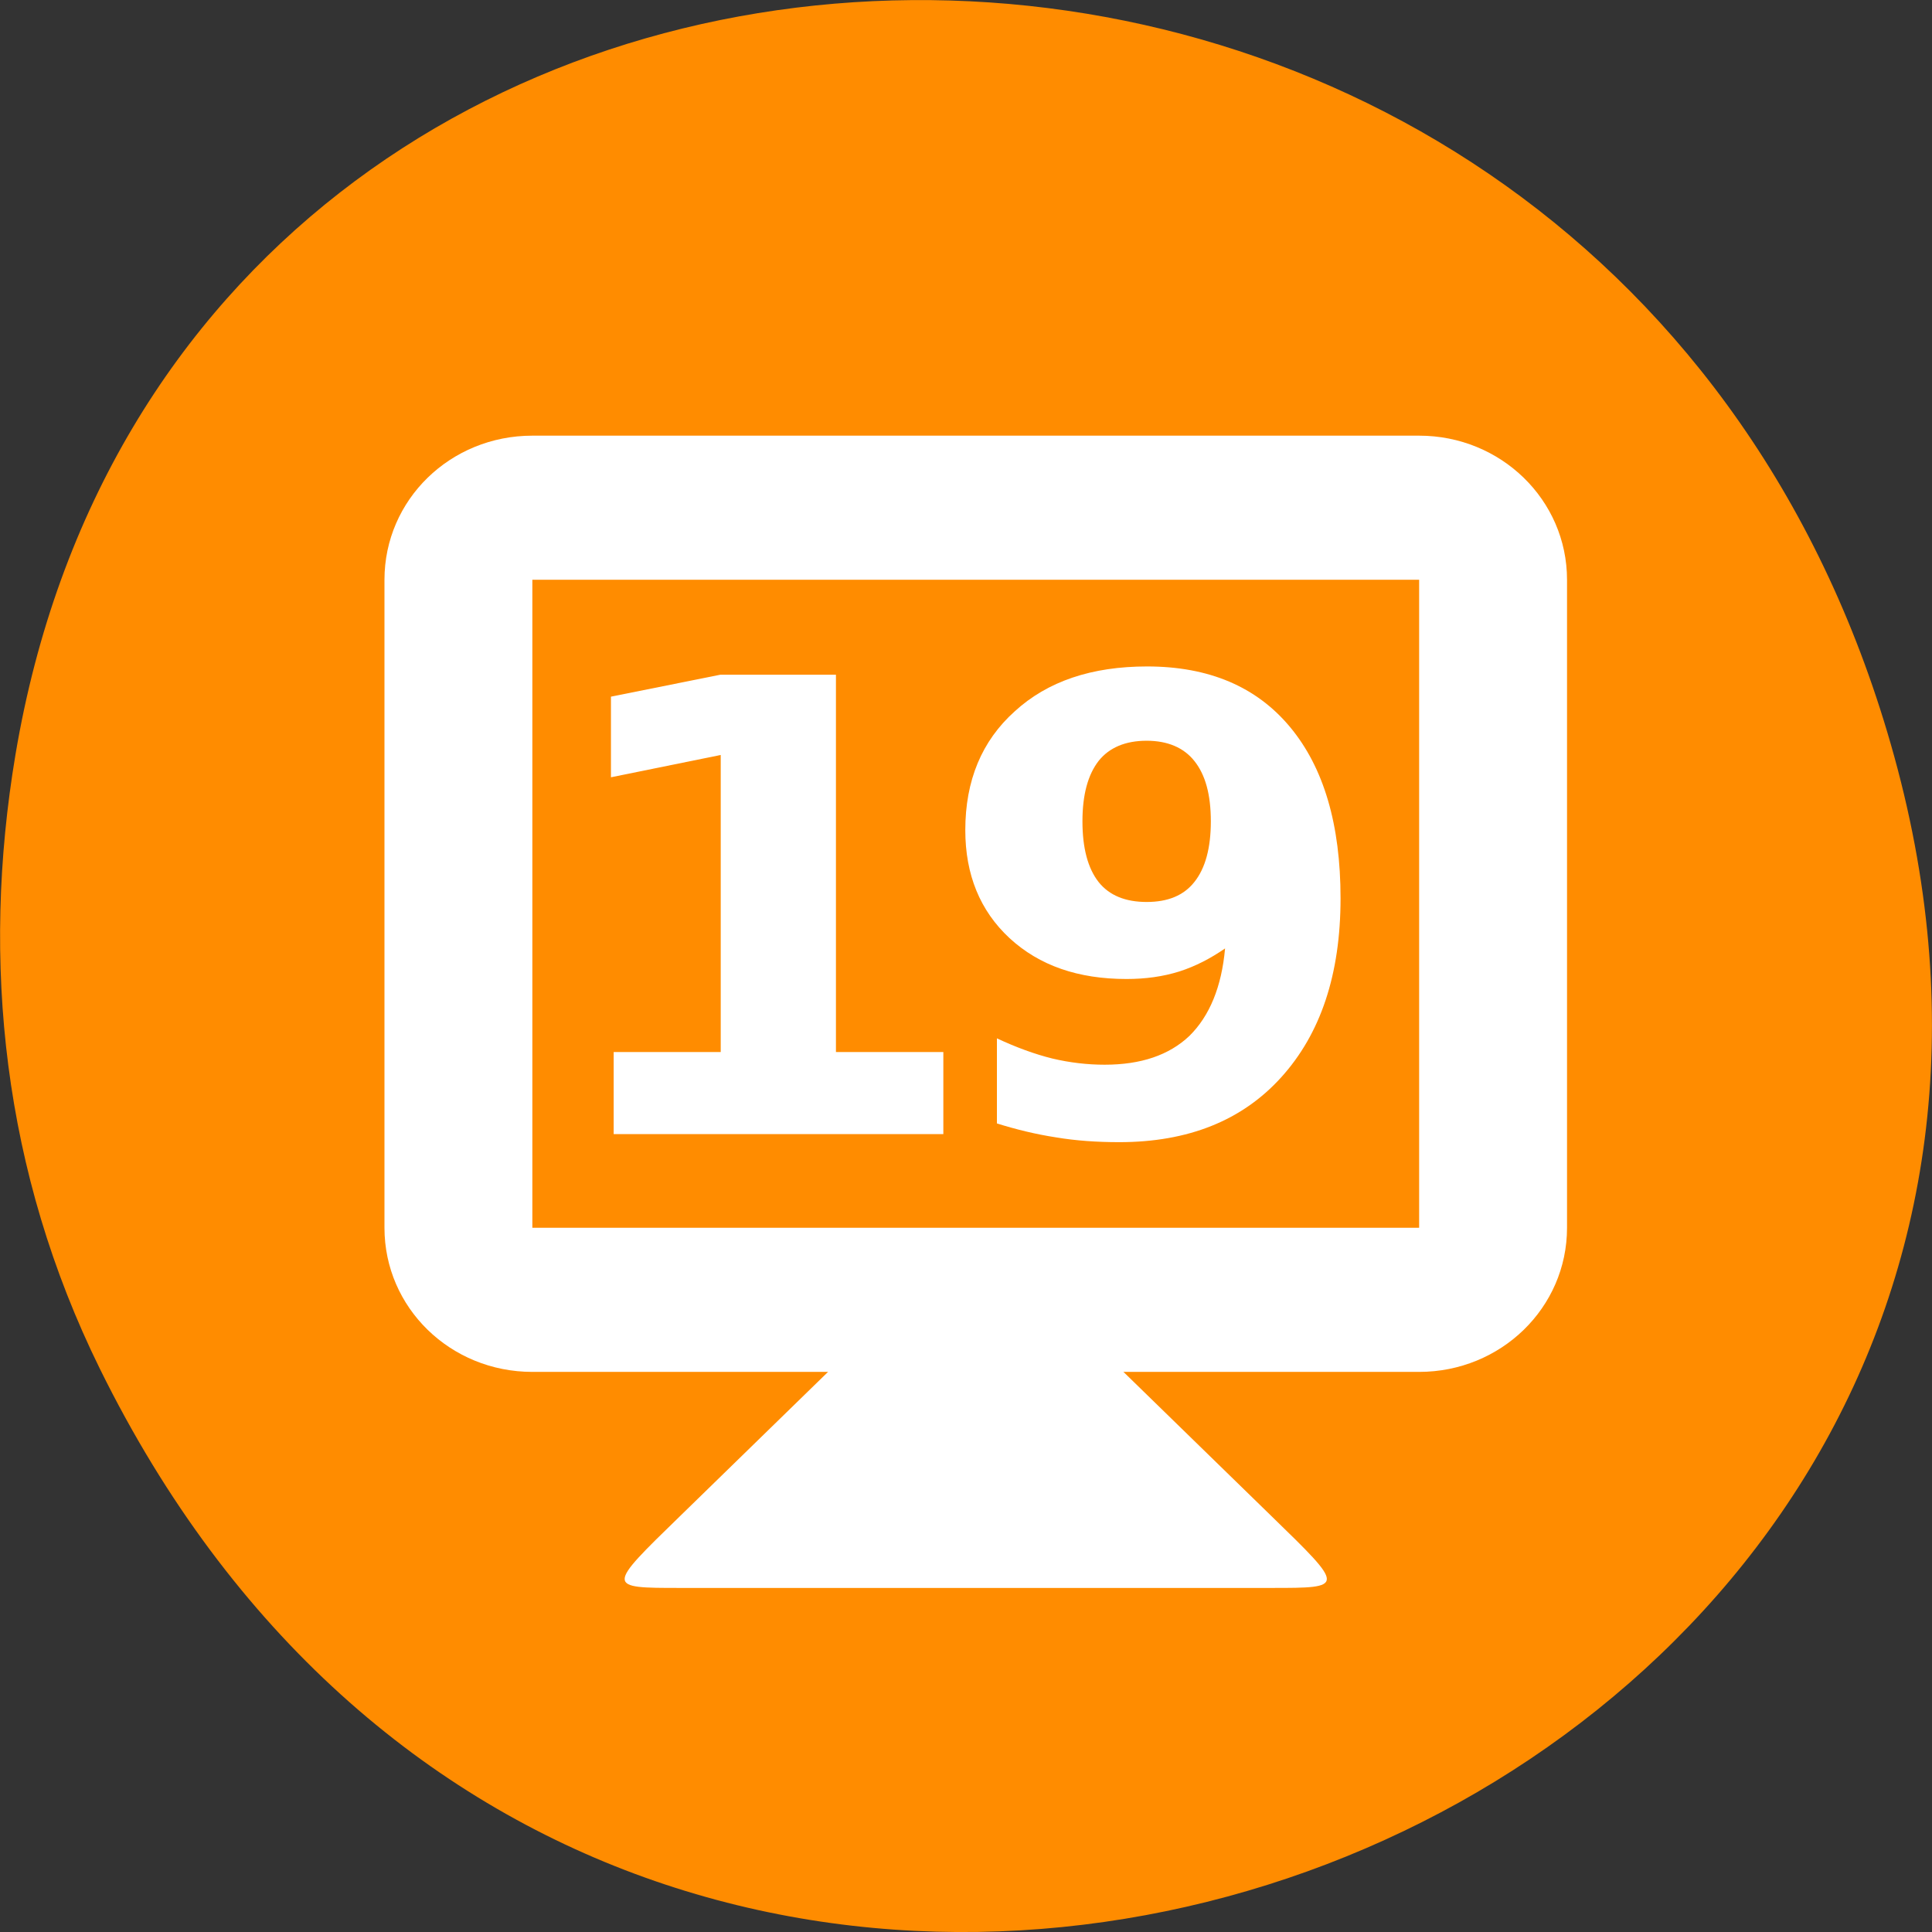 <svg xmlns="http://www.w3.org/2000/svg" viewBox="0 0 22 22"><rect x="0" y="0" width="22" height="22" fill="#333333" stroke="none"/><path d="m 1.137 15.586 c 6.008 12.191 23.84 5.398 20.434 -6.969 c -3.207 -11.648 -19.496 -11.32 -21.395 -0.023 c -0.395 2.359 -0.141 4.754 0.961 6.992" style="fill:#ff8c00"/><g style="fill:#fff"><path d="m 9.43 15.621 l -1.684 1.641 c -0.844 0.82 -0.844 0.82 0 0.82 h 6.73 c 0.844 0 0.844 0 0 -0.82 l -1.684 -1.641 v -0.82 h -3.363"/><path d="m 6.062 4.961 c -0.934 0 -1.684 0.73 -1.684 1.641 v 7.379 c 0 0.91 0.75 1.641 1.684 1.641 h 10.098 c 0.93 0 1.684 -0.73 1.684 -1.641 v -7.379 c 0 -0.91 -0.754 -1.641 -1.684 -1.641 m -10.098 1.641 h 10.098 v 7.379 h -10.098"/><path d="m 6.988 11.98 h 1.219 v -3.383 l -1.25 0.254 v -0.918 l 1.246 -0.25 h 1.316 v 4.297 h 1.223 v 0.934 h -3.754"/><path d="m 11.352 12.793 v -0.969 c 0.219 0.102 0.43 0.18 0.633 0.23 c 0.199 0.047 0.398 0.07 0.594 0.07 c 0.414 0 0.734 -0.109 0.965 -0.328 c 0.23 -0.227 0.367 -0.559 0.406 -0.996 c -0.164 0.113 -0.336 0.203 -0.52 0.262 c -0.188 0.059 -0.387 0.086 -0.602 0.086 c -0.551 0 -0.992 -0.152 -1.332 -0.465 c -0.336 -0.312 -0.504 -0.723 -0.504 -1.23 c 0 -0.566 0.188 -1.016 0.562 -1.352 c 0.375 -0.344 0.879 -0.512 1.508 -0.512 c 0.703 0 1.246 0.23 1.629 0.691 c 0.383 0.461 0.574 1.109 0.574 1.949 c 0 0.867 -0.227 1.543 -0.676 2.039 c -0.445 0.492 -1.059 0.738 -1.844 0.738 c -0.25 0 -0.492 -0.016 -0.723 -0.055 c -0.227 -0.035 -0.453 -0.09 -0.676 -0.16 m 1.711 -2.52 c 0.242 0 0.422 -0.074 0.543 -0.227 c 0.125 -0.156 0.188 -0.387 0.188 -0.691 c 0 -0.305 -0.062 -0.531 -0.188 -0.688 c -0.121 -0.152 -0.305 -0.23 -0.543 -0.23 c -0.242 0 -0.426 0.078 -0.547 0.23 c -0.121 0.156 -0.184 0.383 -0.184 0.688 c 0 0.305 0.062 0.535 0.184 0.691 c 0.121 0.152 0.305 0.227 0.547 0.227"/></g></svg>